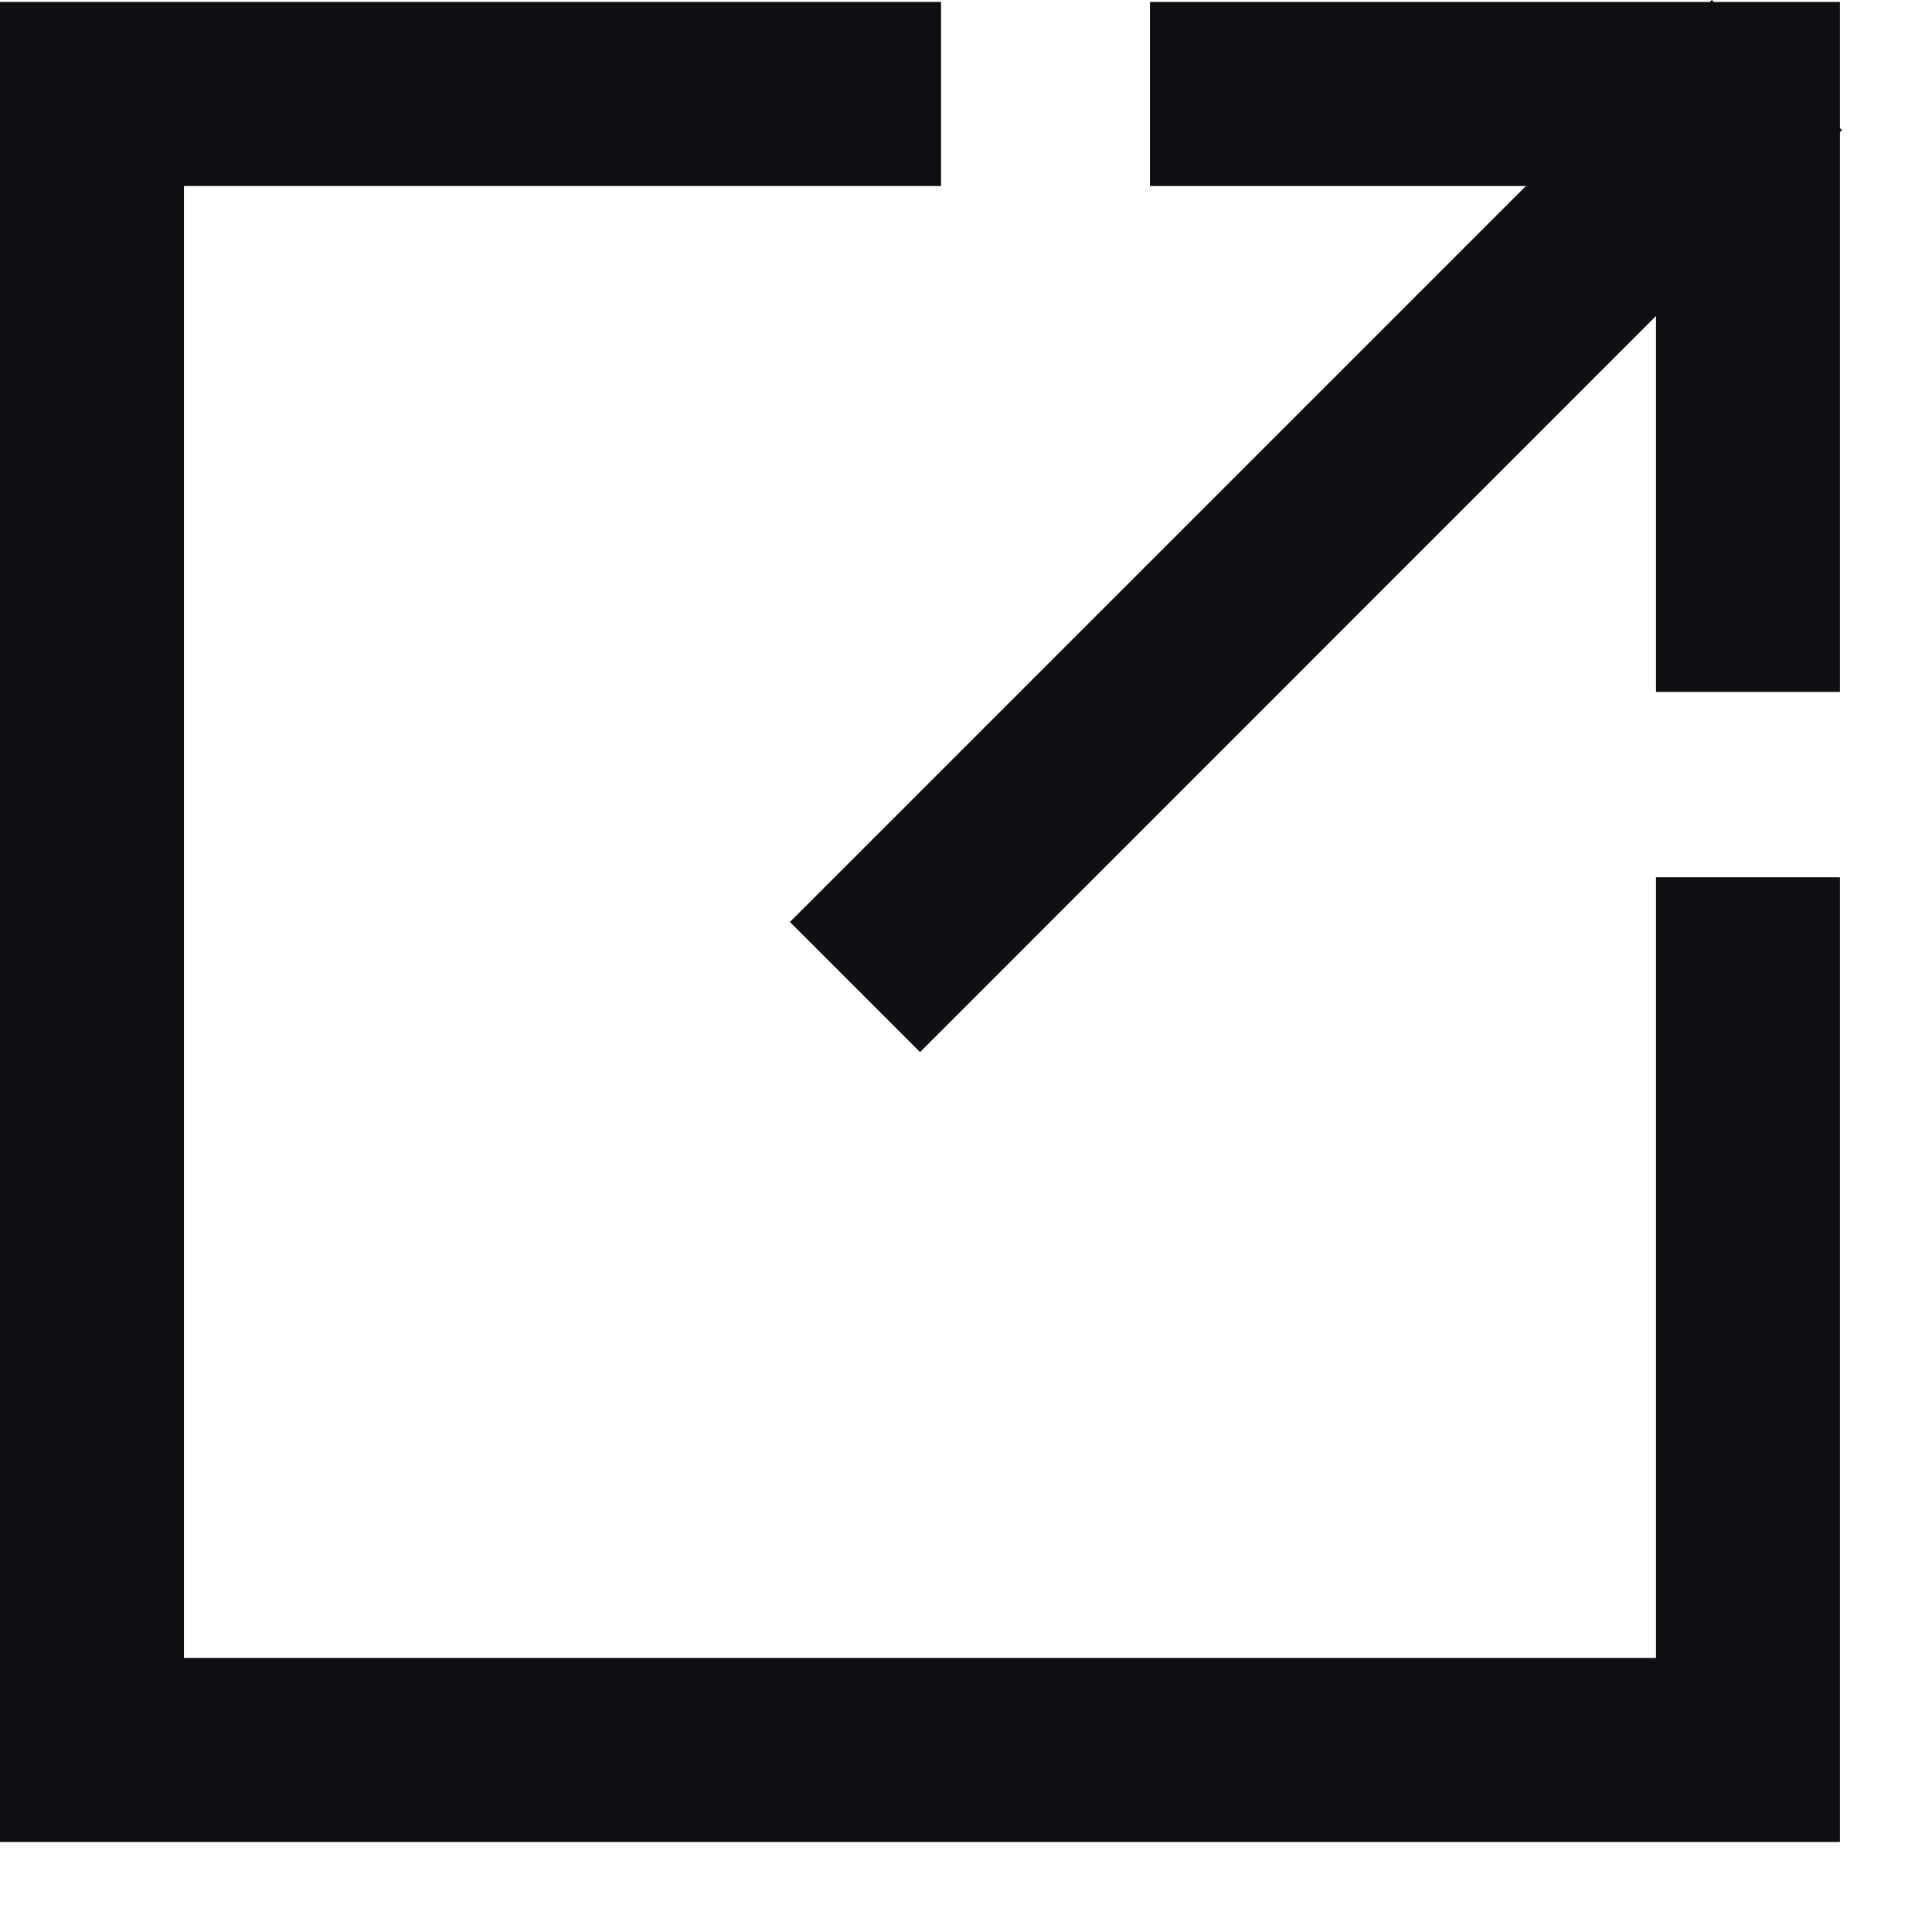 <svg width="14" height="14" viewBox="0 0 14 14" fill="none" xmlns="http://www.w3.org/2000/svg">
<path d="M11.057 1.348H8.333V0.014H12.39L12.405 0L12.419 0.014H13.333V0.929L13.348 0.943L13.333 0.957V5.014H12V2.29L6.667 7.624L5.724 6.681L11.057 1.348Z" fill="#0D0F12"/>
<path d="M0 0.014V13.348H13.333V6.357H12V12.014H1.333V1.348H6.819V0.014H0Z" fill="#0D0F12"/>
</svg>
